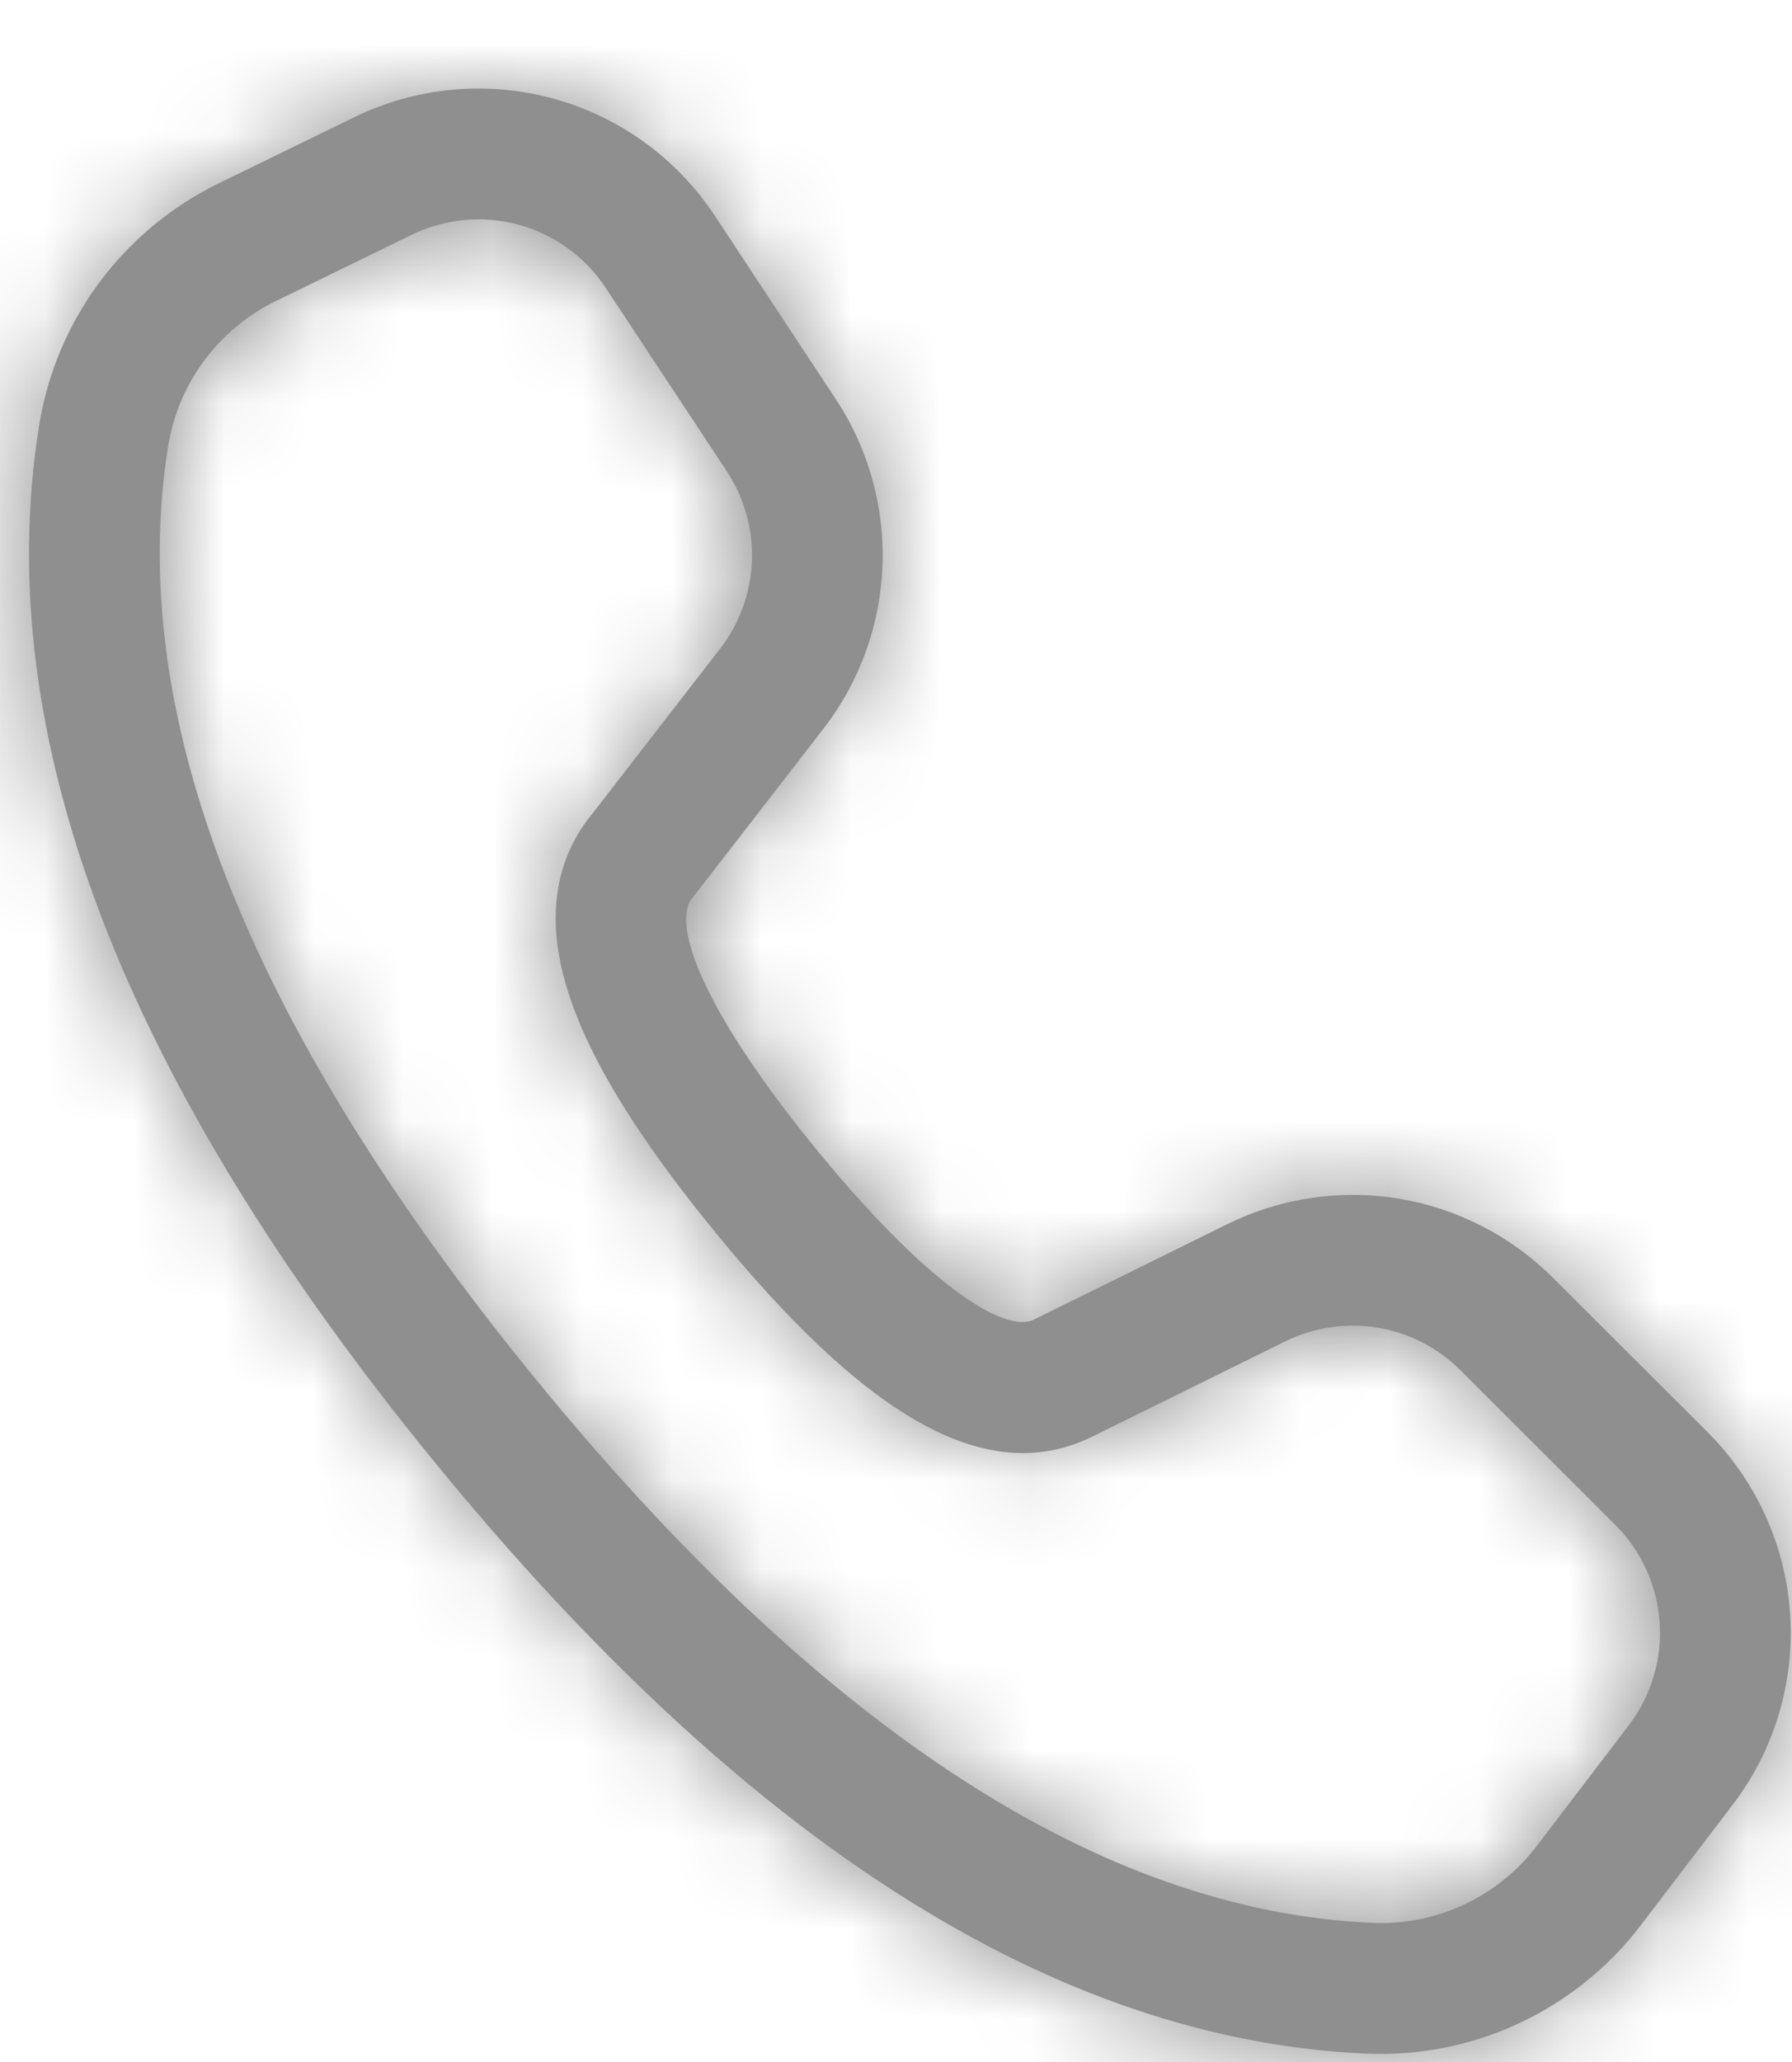 <svg width="20" height="23" viewBox="0 0 20 23" fill="none" xmlns="http://www.w3.org/2000/svg">
<mask id="path-1-inside-1_2184_6819" fill="white">
<path d="M2.437 2.047L3.953 1.308C4.643 0.971 5.432 0.897 6.172 1.099C6.913 1.301 7.555 1.766 7.978 2.407L9.328 4.452C9.692 5.002 9.874 5.653 9.849 6.313C9.824 6.973 9.594 7.608 9.189 8.13L7.719 10.028C7.701 10.051 7.687 10.078 7.678 10.106C7.557 10.506 7.994 11.451 9.1 12.807C10.348 14.334 11.208 14.878 11.539 14.719L13.701 13.653C14.293 13.362 14.961 13.263 15.612 13.37C16.263 13.478 16.864 13.786 17.331 14.252L19.058 15.975C19.6 16.516 19.927 17.235 19.979 17.999C20.03 18.764 19.803 19.52 19.339 20.129L18.313 21.474C17.956 21.942 17.491 22.316 16.958 22.566C16.425 22.815 15.84 22.932 15.252 22.907C11.761 22.753 8.294 20.526 4.835 16.289C1.373 12.05 -0.116 8.202 0.436 4.749C0.528 4.171 0.758 3.624 1.107 3.153C1.456 2.683 1.911 2.304 2.437 2.047ZM3.078 3.358C2.762 3.512 2.488 3.74 2.279 4.022C2.07 4.304 1.932 4.632 1.876 4.979C1.4 7.955 2.741 11.418 5.965 15.366C9.186 19.311 12.309 21.317 15.316 21.448C15.669 21.464 16.02 21.394 16.34 21.244C16.66 21.094 16.939 20.869 17.153 20.588L18.178 19.245C18.428 18.917 18.551 18.509 18.523 18.098C18.495 17.687 18.319 17.299 18.027 17.008L16.3 15.284C16.049 15.033 15.725 14.867 15.375 14.809C15.024 14.751 14.665 14.805 14.346 14.961L12.179 16.03C10.979 16.611 9.621 15.752 7.97 13.729C6.571 12.017 5.971 10.713 6.282 9.684C6.343 9.485 6.439 9.299 6.566 9.134L8.036 7.237C8.254 6.956 8.378 6.613 8.392 6.258C8.405 5.903 8.307 5.552 8.111 5.256L6.761 3.212C6.533 2.866 6.187 2.616 5.788 2.507C5.389 2.398 4.965 2.438 4.593 2.62L3.077 3.359L3.078 3.358Z"/>
</mask>
<path d="M2.437 2.047L3.953 1.308C4.643 0.971 5.432 0.897 6.172 1.099C6.913 1.301 7.555 1.766 7.978 2.407L9.328 4.452C9.692 5.002 9.874 5.653 9.849 6.313C9.824 6.973 9.594 7.608 9.189 8.13L7.719 10.028C7.701 10.051 7.687 10.078 7.678 10.106C7.557 10.506 7.994 11.451 9.1 12.807C10.348 14.334 11.208 14.878 11.539 14.719L13.701 13.653C14.293 13.362 14.961 13.263 15.612 13.37C16.263 13.478 16.864 13.786 17.331 14.252L19.058 15.975C19.6 16.516 19.927 17.235 19.979 17.999C20.03 18.764 19.803 19.52 19.339 20.129L18.313 21.474C17.956 21.942 17.491 22.316 16.958 22.566C16.425 22.815 15.84 22.932 15.252 22.907C11.761 22.753 8.294 20.526 4.835 16.289C1.373 12.05 -0.116 8.202 0.436 4.749C0.528 4.171 0.758 3.624 1.107 3.153C1.456 2.683 1.911 2.304 2.437 2.047ZM3.078 3.358C2.762 3.512 2.488 3.74 2.279 4.022C2.07 4.304 1.932 4.632 1.876 4.979C1.4 7.955 2.741 11.418 5.965 15.366C9.186 19.311 12.309 21.317 15.316 21.448C15.669 21.464 16.02 21.394 16.34 21.244C16.66 21.094 16.939 20.869 17.153 20.588L18.178 19.245C18.428 18.917 18.551 18.509 18.523 18.098C18.495 17.687 18.319 17.299 18.027 17.008L16.3 15.284C16.049 15.033 15.725 14.867 15.375 14.809C15.024 14.751 14.665 14.805 14.346 14.961L12.179 16.03C10.979 16.611 9.621 15.752 7.97 13.729C6.571 12.017 5.971 10.713 6.282 9.684C6.343 9.485 6.439 9.299 6.566 9.134L8.036 7.237C8.254 6.956 8.378 6.613 8.392 6.258C8.405 5.903 8.307 5.552 8.111 5.256L6.761 3.212C6.533 2.866 6.187 2.616 5.788 2.507C5.389 2.398 4.965 2.438 4.593 2.62L3.077 3.359L3.078 3.358Z" fill="#8F8F8F"/>
<path d="M2.437 2.047L-0.547 -4.073L-0.548 -4.072L2.437 2.047ZM3.953 1.308L6.937 7.428L6.94 7.426L3.953 1.308ZM7.978 2.407L2.296 6.158L2.296 6.158L7.978 2.407ZM9.328 4.452L3.647 8.203L3.647 8.204L9.328 4.452ZM9.189 8.13L3.807 3.959L3.807 3.96L9.189 8.13ZM7.719 10.028L2.337 5.857L2.333 5.862L7.719 10.028ZM7.678 10.106L14.195 12.08L14.197 12.073L7.678 10.106ZM9.1 12.807L3.825 17.112L3.827 17.113L9.1 12.807ZM11.539 14.719L14.488 20.856L14.519 20.841L14.551 20.826L11.539 14.719ZM13.701 13.653L10.693 7.545L10.689 7.547L13.701 13.653ZM17.331 14.252L12.52 19.07L12.522 19.073L17.331 14.252ZM19.058 15.975L23.867 11.155L23.866 11.155L19.058 15.975ZM19.339 20.129L24.751 24.26L24.753 24.257L19.339 20.129ZM18.313 21.474L12.9 17.343L12.898 17.346L18.313 21.474ZM15.252 22.907L14.953 29.709L14.954 29.709L15.252 22.907ZM4.835 16.289L-0.44 20.595L-0.439 20.596L4.835 16.289ZM0.436 4.749L7.159 5.824L7.159 5.824L0.436 4.749ZM3.078 3.358L8.602 7.339L0.094 -2.762L3.078 3.358ZM1.876 4.979L-4.847 3.903L-4.847 3.904L1.876 4.979ZM5.965 15.366L11.239 11.06L11.238 11.06L5.965 15.366ZM15.316 21.448L15.614 14.646L15.614 14.646L15.316 21.448ZM17.153 20.588L11.74 16.457L11.736 16.463L17.153 20.588ZM18.178 19.245L23.59 23.376L23.591 23.374L18.178 19.245ZM18.027 17.008L22.837 12.189L22.837 12.189L18.027 17.008ZM16.3 15.284L11.489 20.102L11.49 20.103L16.3 15.284ZM14.346 14.961L11.34 8.852L11.334 8.855L14.346 14.961ZM12.179 16.03L15.143 22.16L15.167 22.148L15.191 22.136L12.179 16.03ZM7.97 13.729L13.245 9.424L13.242 9.421L7.97 13.729ZM6.282 9.684L-0.234 7.71L-0.234 7.711L6.282 9.684ZM6.566 9.134L1.183 4.964L1.176 4.974L6.566 9.134ZM8.036 7.237L2.655 3.065L2.654 3.066L8.036 7.237ZM8.111 5.256L13.792 1.503L13.792 1.503L8.111 5.256ZM6.761 3.212L1.079 6.963L1.08 6.964L6.761 3.212ZM4.593 2.62L7.577 8.74L7.581 8.738L4.593 2.62ZM3.077 3.359L-2.446 -0.622L6.062 9.479L3.077 3.359ZM5.422 8.167L6.937 7.428L0.969 -4.812L-0.547 -4.073L5.422 8.167ZM6.94 7.426C6.144 7.815 5.234 7.901 4.379 7.667L7.966 -5.469C5.63 -6.107 3.142 -5.873 0.966 -4.811L6.94 7.426ZM4.379 7.667C3.525 7.434 2.784 6.898 2.296 6.158L13.659 -1.345C12.325 -3.366 10.301 -4.832 7.966 -5.469L4.379 7.667ZM2.296 6.158L3.647 8.203L15.01 0.7L13.659 -1.345L2.296 6.158ZM3.647 8.204C3.227 7.568 3.017 6.817 3.046 6.056L16.653 6.57C16.732 4.49 16.157 2.437 15.009 0.699L3.647 8.204ZM3.046 6.056C3.074 5.295 3.341 4.562 3.807 3.959L14.571 12.301C15.846 10.655 16.575 8.651 16.653 6.57L3.046 6.056ZM3.807 3.96L2.337 5.857L13.101 14.198L14.571 12.3L3.807 3.96ZM2.333 5.862C1.807 6.543 1.409 7.315 1.16 8.139L14.197 12.073C13.965 12.841 13.595 13.559 13.105 14.193L2.333 5.862ZM1.162 8.132C0.624 9.908 0.908 11.429 1.085 12.145C1.291 12.975 1.601 13.676 1.863 14.19C2.391 15.227 3.095 16.217 3.825 17.112L14.375 8.502C13.999 8.041 13.931 7.881 13.995 8.007C14.025 8.065 14.179 8.369 14.303 8.868C14.367 9.128 14.445 9.526 14.463 10.027C14.482 10.523 14.448 11.245 14.195 12.08L1.162 8.132ZM3.827 17.113C4.635 18.103 5.563 19.087 6.597 19.857C7.096 20.228 7.883 20.749 8.902 21.114C9.756 21.419 12.003 22.05 14.488 20.856L8.591 8.582C10.91 7.468 12.925 8.091 13.485 8.291C14.211 8.55 14.643 8.87 14.729 8.934C14.938 9.09 14.813 9.038 14.373 8.5L3.827 17.113ZM14.551 20.826L16.712 19.76L10.689 7.547L8.528 8.613L14.551 20.826ZM16.708 19.762C16.025 20.098 15.254 20.212 14.503 20.088L16.721 6.653C14.668 6.314 12.56 6.626 10.693 7.545L16.708 19.762ZM14.503 20.088C13.752 19.964 13.058 19.608 12.52 19.07L22.142 9.435C20.67 7.964 18.774 6.991 16.721 6.653L14.503 20.088ZM12.522 19.073L14.249 20.795L23.866 11.155L22.14 9.432L12.522 19.073ZM14.248 20.795C13.623 20.171 13.245 19.341 13.186 18.459L26.772 17.54C26.609 15.13 25.576 12.861 23.867 11.155L14.248 20.795ZM13.186 18.459C13.126 17.578 13.388 16.704 13.924 16.002L24.753 24.257C26.218 22.336 26.935 19.949 26.772 17.54L13.186 18.459ZM13.926 15.999L12.9 17.343L23.725 25.605L24.751 24.26L13.926 15.999ZM12.898 17.346C13.207 16.941 13.61 16.616 14.072 16.399L19.845 28.732C21.373 28.017 22.705 26.943 23.727 25.602L12.898 17.346ZM14.072 16.399C14.534 16.183 15.041 16.082 15.55 16.104L14.954 29.709C16.64 29.782 18.317 29.448 19.845 28.732L14.072 16.399ZM15.552 16.104C14.897 16.076 13.056 15.592 10.108 11.982L-0.439 20.596C3.533 25.459 8.626 29.43 14.953 29.709L15.552 16.104ZM10.109 11.983C7.159 8.37 7.056 6.469 7.159 5.824L-6.287 3.674C-7.289 9.935 -4.412 15.729 -0.44 20.595L10.109 11.983ZM7.159 5.824C7.079 6.325 6.879 6.799 6.577 7.207L-4.363 -0.9C-5.363 0.448 -6.023 2.017 -6.288 3.674L7.159 5.824ZM6.577 7.207C6.278 7.612 5.882 7.942 5.423 8.166L-0.548 -4.072C-2.06 -3.335 -3.367 -2.245 -4.363 -0.9L6.577 7.207ZM0.094 -2.762C-1.204 -2.129 -2.331 -1.193 -3.191 -0.033L7.749 8.076C7.308 8.672 6.729 9.153 6.062 9.478L0.094 -2.762ZM-3.191 -0.033C-4.051 1.127 -4.619 2.477 -4.847 3.903L8.6 6.055C8.482 6.787 8.191 7.48 7.749 8.076L-3.191 -0.033ZM-4.847 3.904C-5.782 9.748 -2.982 15.174 0.691 19.673L11.238 11.06C8.464 7.662 8.582 6.162 8.6 6.055L-4.847 3.904ZM0.691 19.672C4.361 24.168 9.113 27.992 15.018 28.251L15.614 14.646C15.504 14.642 14.01 14.455 11.239 11.06L0.691 19.672ZM15.017 28.251C16.468 28.314 17.913 28.026 19.228 27.41L13.452 15.078C14.127 14.762 14.869 14.614 15.614 14.646L15.017 28.251ZM19.228 27.41C20.543 26.794 21.689 25.869 22.569 24.714L11.736 16.463C12.188 15.87 12.777 15.394 13.452 15.078L19.228 27.41ZM22.565 24.719L23.59 23.376L12.766 15.114L11.74 16.457L22.565 24.719ZM23.591 23.374C24.842 21.735 25.455 19.697 25.316 17.64L11.73 18.556C11.646 17.322 12.014 16.099 12.764 15.116L23.591 23.374ZM25.316 17.64C25.177 15.583 24.297 13.646 22.837 12.189L13.217 21.827C12.341 20.953 11.813 19.79 11.73 18.556L25.316 17.64ZM22.837 12.189L21.11 10.465L11.49 20.103L13.217 21.827L22.837 12.189ZM21.111 10.466C19.855 9.211 18.237 8.381 16.485 8.092L14.265 21.527C13.214 21.353 12.243 20.855 11.489 20.102L21.111 10.466ZM16.485 8.092C14.732 7.802 12.933 8.068 11.34 8.852L17.352 21.07C16.396 21.541 15.317 21.701 14.265 21.527L16.485 8.092ZM11.334 8.855L9.168 9.924L15.191 22.136L17.358 21.068L11.334 8.855ZM9.215 9.9C10.025 9.509 10.96 9.334 11.889 9.422C12.75 9.503 13.34 9.784 13.605 9.935C13.862 10.081 13.935 10.172 13.822 10.065C13.718 9.968 13.527 9.77 13.245 9.424L2.695 18.033C3.694 19.258 5.085 20.757 6.883 21.777C8.945 22.948 11.995 23.682 15.143 22.16L9.215 9.9ZM13.242 9.421C13.004 9.129 12.855 8.922 12.769 8.79C12.68 8.654 12.694 8.653 12.745 8.773C12.836 8.987 13.264 10.121 12.799 11.657L-0.234 7.711C-1.011 10.275 -0.439 12.576 0.225 14.128C0.872 15.641 1.822 16.965 2.697 18.037L13.242 9.421ZM12.799 11.658C12.619 12.25 12.333 12.805 11.956 13.294L1.176 4.974C0.544 5.793 0.066 6.72 -0.234 7.71L12.799 11.658ZM11.948 13.304L13.418 11.407L2.654 3.066L1.183 4.964L11.948 13.304ZM13.417 11.408C14.506 10.003 15.128 8.292 15.195 6.516L1.588 6C1.628 4.934 2.001 3.908 2.655 3.065L13.417 11.408ZM15.195 6.516C15.263 4.739 14.772 2.986 13.792 1.503L2.43 9.008C1.842 8.118 1.547 7.066 1.588 6L15.195 6.516ZM13.792 1.503L12.442 -0.541L1.08 6.964L2.43 9.008L13.792 1.503ZM12.443 -0.54C11.304 -2.265 9.576 -3.517 7.581 -4.061L3.995 9.076C2.799 8.749 1.762 7.998 1.079 6.963L12.443 -0.54ZM7.581 -4.061C5.587 -4.606 3.462 -4.405 1.605 -3.498L7.581 8.738C6.467 9.282 5.192 9.402 3.995 9.076L7.581 -4.061ZM1.609 -3.5L0.093 -2.761L6.062 9.479L7.577 8.74L1.609 -3.5ZM8.601 7.34L8.602 7.339L-2.446 -0.623L-2.446 -0.622L8.601 7.34Z" fill="#8F8F8F" mask="url(#path-1-inside-1_2184_6819)"/>
</svg>
